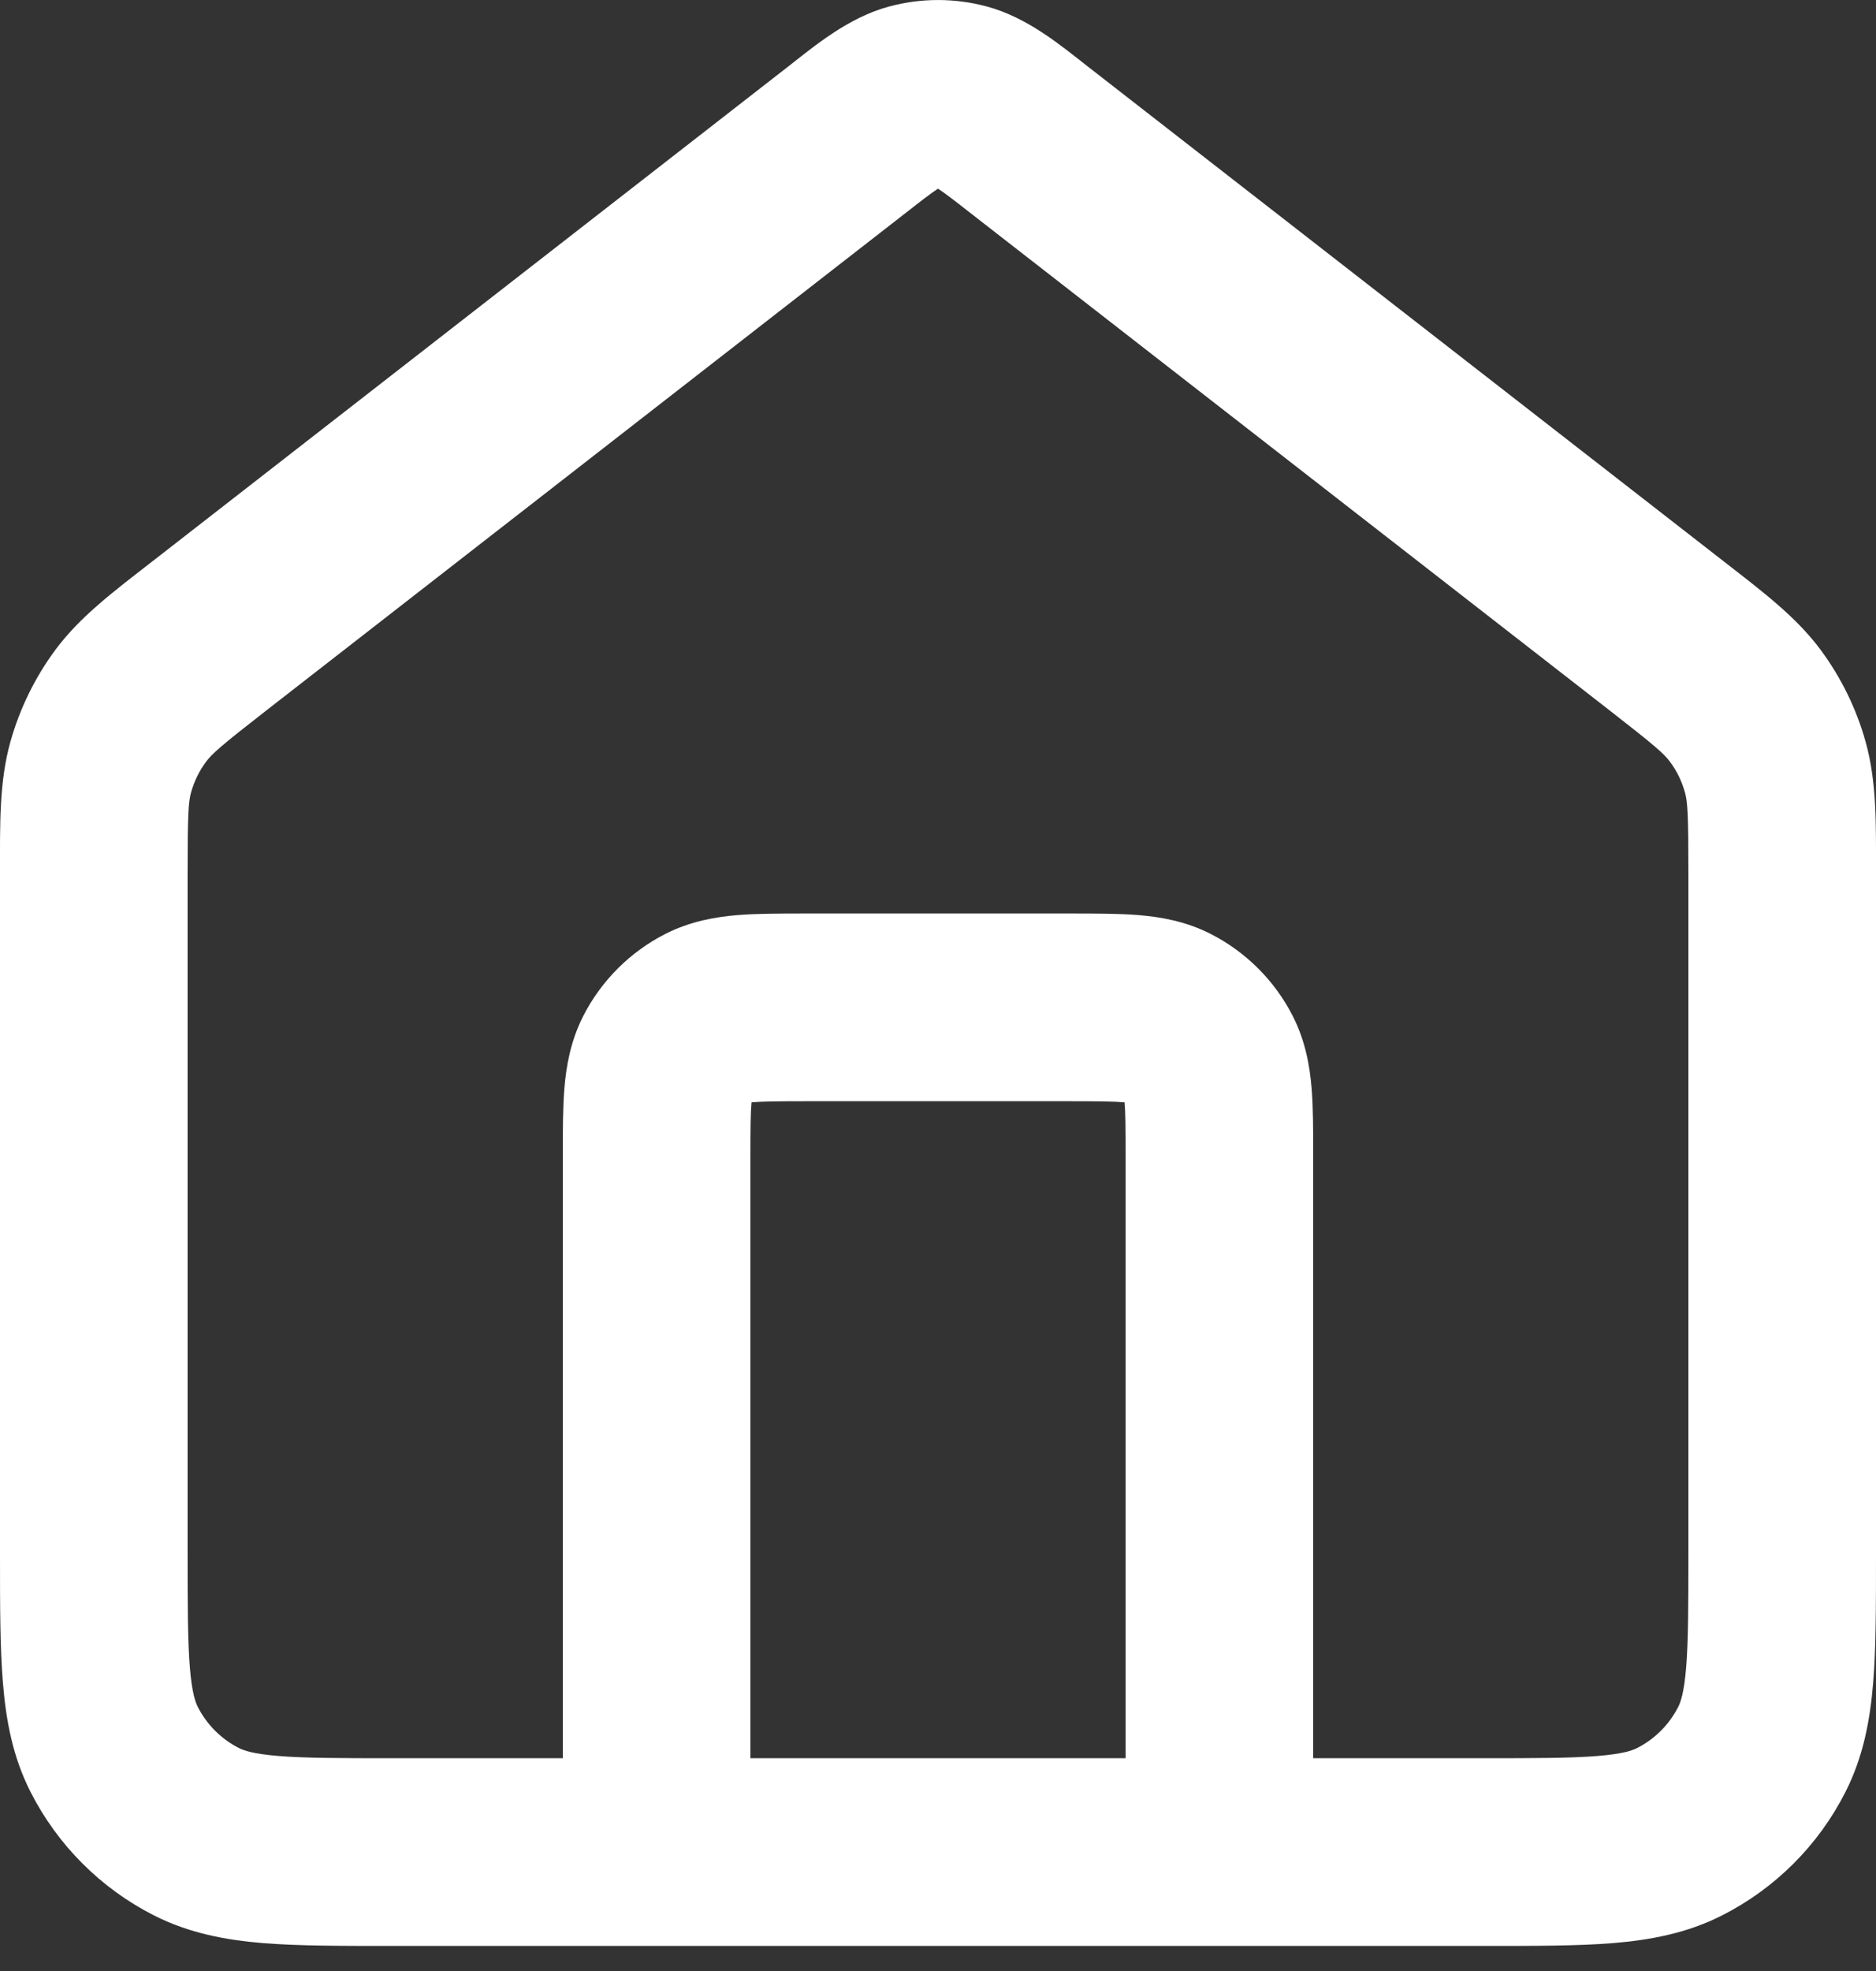 <svg width="20" height="21" viewBox="0 0 20 21" fill="none" xmlns="http://www.w3.org/2000/svg">
<rect x="0" y="0" width="20" height="21" fill="#333333" stroke="none"/>
<path fill-rule="evenodd" clip-rule="evenodd" d="M9.477 0.07C9.82 -0.023 10.181 -0.023 10.523 0.07C10.958 0.187 11.318 0.491 11.596 0.708L18.379 5.983C18.787 6.301 19.148 6.57 19.412 6.927C19.629 7.221 19.791 7.551 19.889 7.903C20.009 8.33 20 8.78 20 9.298V16.572C20 17.099 20 17.554 19.97 17.928C19.937 18.323 19.866 18.717 19.673 19.095C19.386 19.66 18.927 20.119 18.362 20.406C17.984 20.599 17.59 20.67 17.195 20.703C16.821 20.733 16.366 20.733 15.839 20.733H4.162C3.634 20.733 3.18 20.733 2.805 20.703C2.41 20.67 2.017 20.599 1.638 20.406C1.074 20.119 0.615 19.66 0.327 19.095C0.134 18.717 0.063 18.323 0.031 17.928C0 17.554 0 17.099 0 16.572L0 9.298C0 8.78 -0.009 8.33 0.111 7.903C0.21 7.551 0.371 7.221 0.588 6.927C0.852 6.57 1.213 6.301 1.622 5.983L8.404 0.708C8.682 0.491 9.042 0.187 9.477 0.07ZM8 18.733H12V12.333C12 12.025 11.999 11.853 11.989 11.745C11.88 11.735 11.709 11.733 11.4 11.733H8.6C8.292 11.733 8.12 11.735 8.012 11.745C8.002 11.853 8 12.025 8 12.333V18.733ZM14 18.733L14 12.301C14 12.049 14 11.803 13.983 11.595C13.964 11.366 13.92 11.097 13.782 10.825C13.59 10.449 13.284 10.143 12.908 9.951C12.637 9.813 12.367 9.769 12.138 9.75C11.93 9.733 11.684 9.733 11.432 9.733H8.568C8.316 9.733 8.07 9.733 7.862 9.75C7.633 9.769 7.364 9.813 7.092 9.951C6.716 10.143 6.41 10.449 6.218 10.825C6.08 11.097 6.036 11.366 6.017 11.595C6 11.803 6 12.049 6 12.301L6 18.733H4.2C3.624 18.733 3.251 18.732 2.968 18.709C2.696 18.687 2.596 18.649 2.546 18.624C2.358 18.528 2.205 18.375 2.109 18.187C2.084 18.138 2.046 18.037 2.024 17.765C2.001 17.482 2 17.11 2 16.533V9.298C2 8.667 2.009 8.543 2.037 8.442C2.07 8.325 2.124 8.214 2.196 8.117C2.259 8.032 2.351 7.949 2.849 7.562L9.632 2.287C9.825 2.136 9.929 2.056 10 2.01C10.071 2.056 10.175 2.136 10.368 2.287L17.151 7.562C17.649 7.949 17.742 8.032 17.804 8.117C17.877 8.214 17.93 8.325 17.963 8.442C17.991 8.543 18 8.667 18 9.298V16.533C18 17.11 17.999 17.482 17.976 17.765C17.954 18.037 17.916 18.138 17.891 18.187C17.795 18.375 17.642 18.528 17.454 18.624C17.405 18.649 17.304 18.687 17.032 18.709C16.749 18.732 16.377 18.733 15.8 18.733H14Z" fill="white"/>
</svg>
